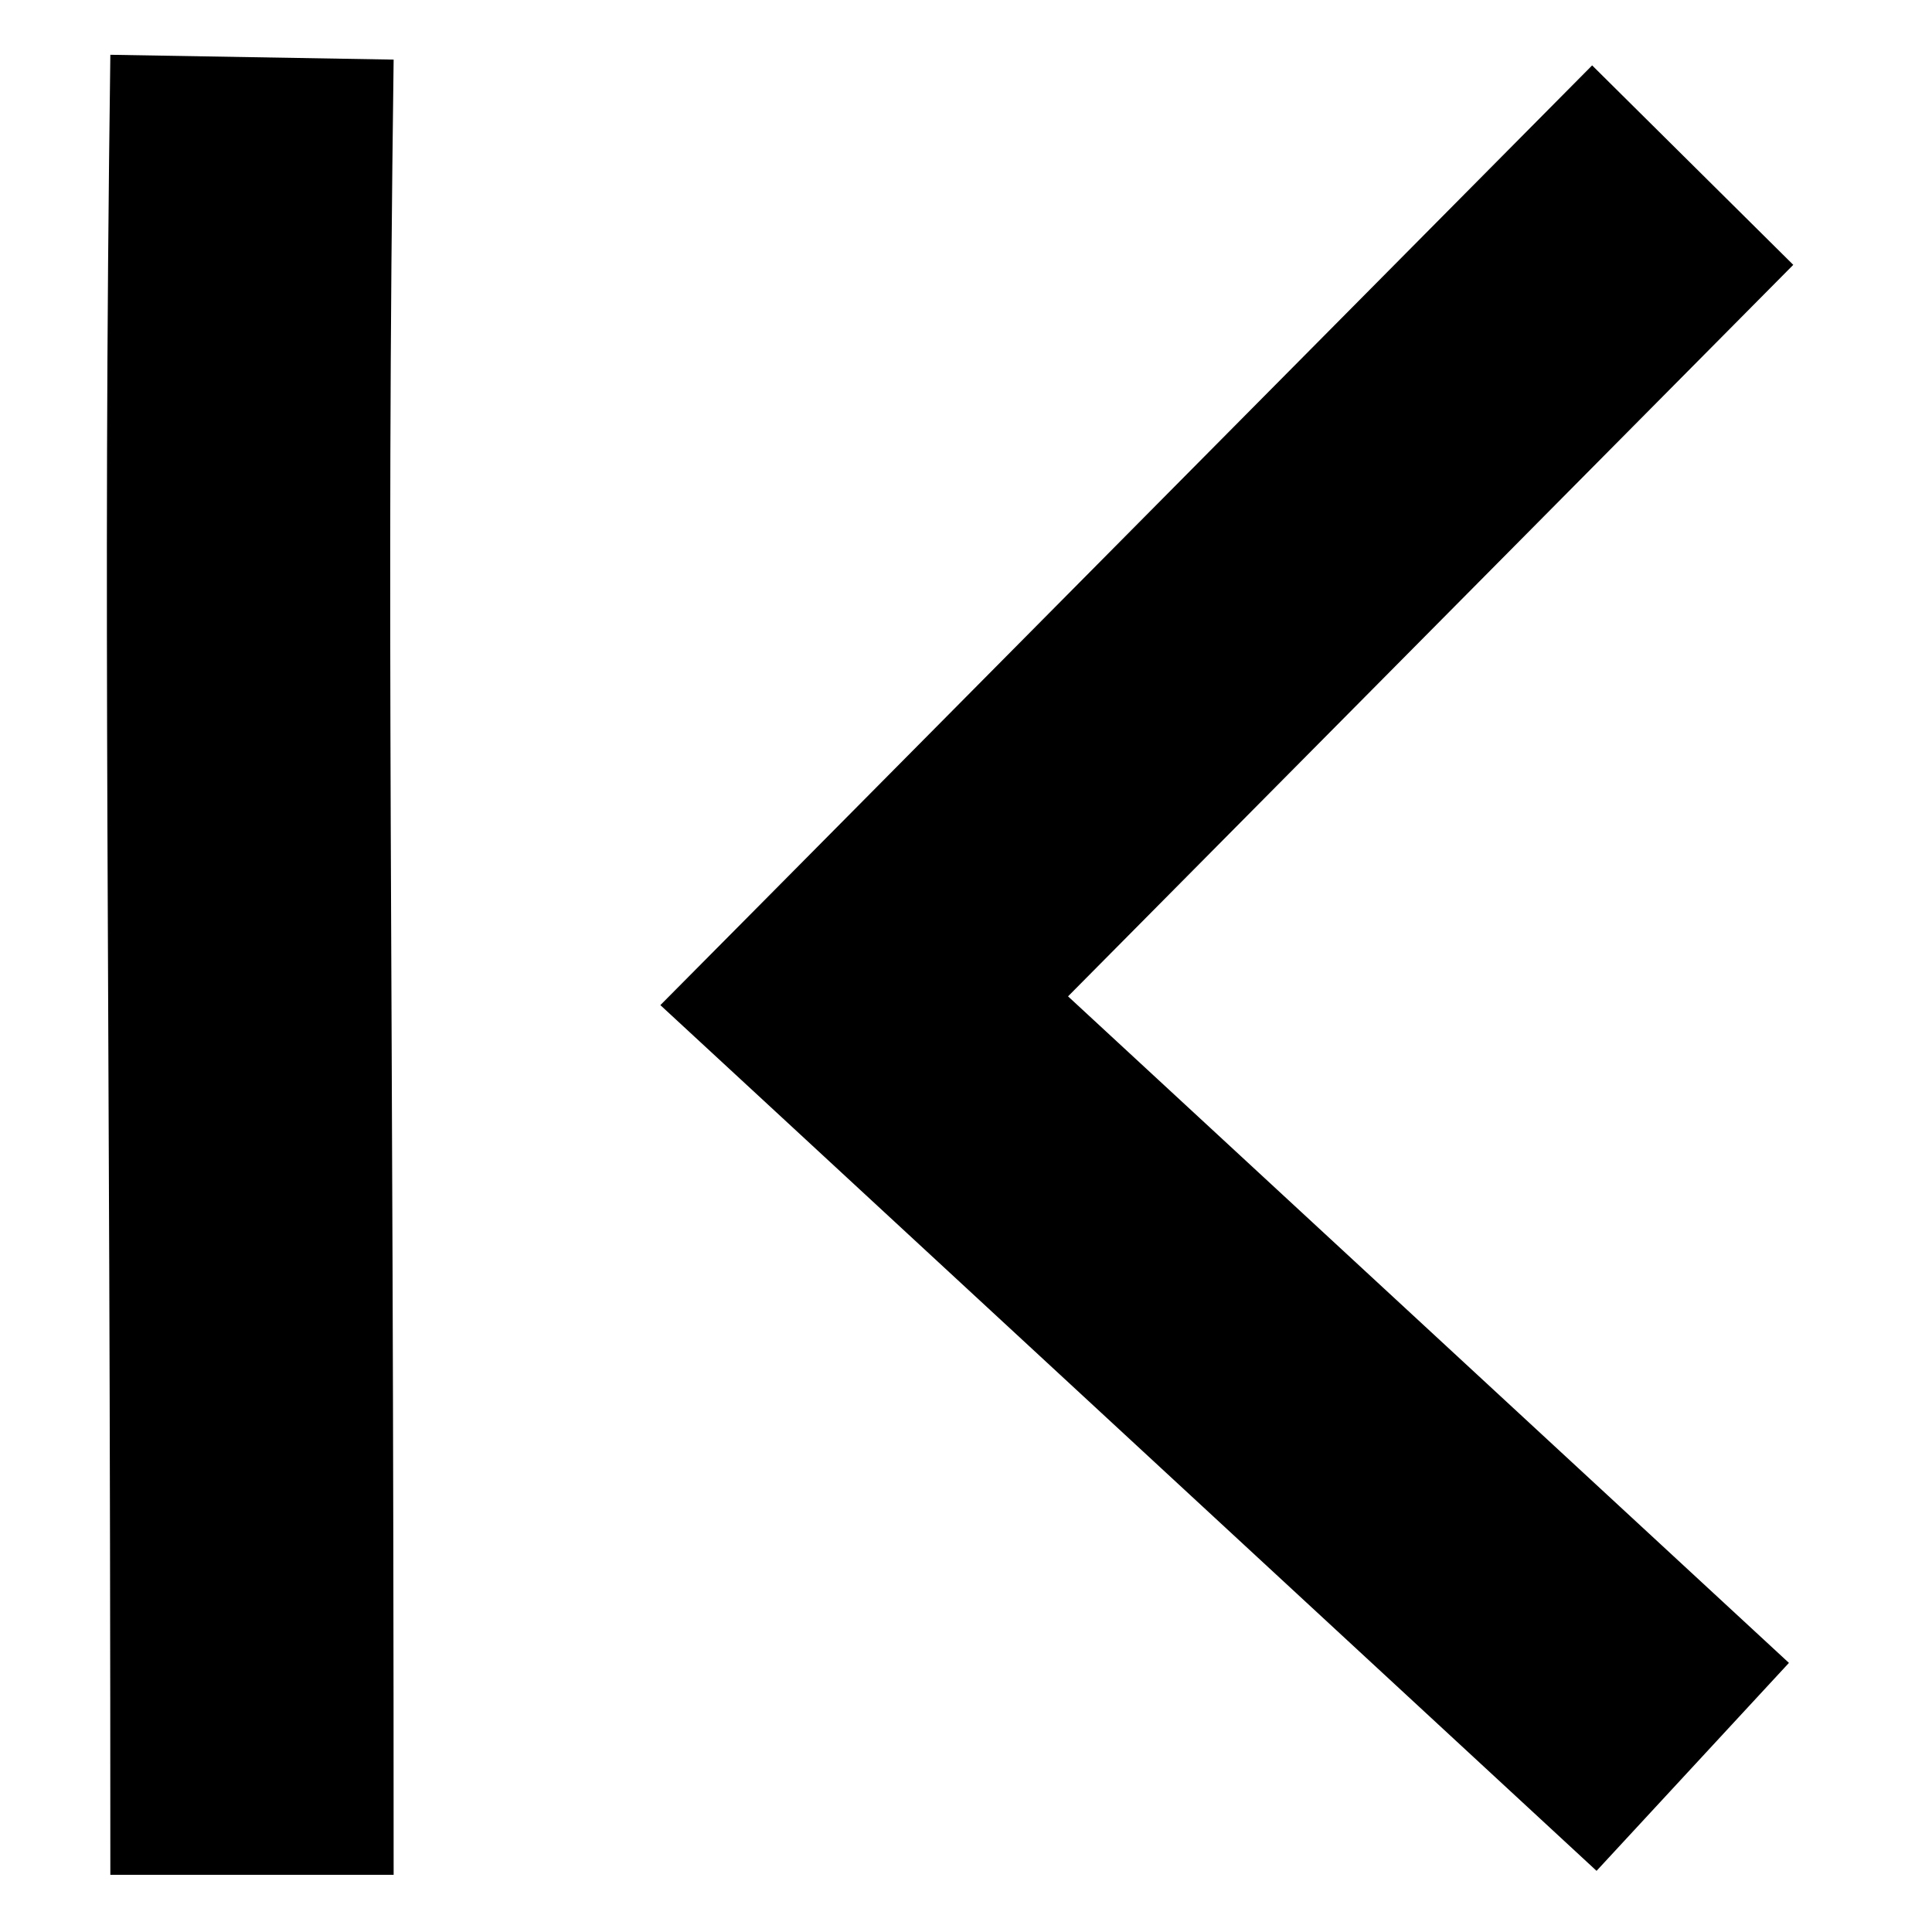 <?xml version="1.0" encoding="UTF-8" standalone="no"?>
<!-- Created with Inkscape (http://www.inkscape.org/) -->

<svg
   xmlns:dc="http://purl.org/dc/elements/1.1/"
   xmlns:cc="http://creativecommons.org/ns#"
   xmlns:rdf="http://www.w3.org/1999/02/22-rdf-syntax-ns#"
   xmlns:svg="http://www.w3.org/2000/svg"
   xmlns="http://www.w3.org/2000/svg"
   xmlns:sodipodi="http://sodipodi.sourceforge.net/DTD/sodipodi-0.dtd"
   xmlns:inkscape="http://www.inkscape.org/namespaces/inkscape"
   width="212.598"
   height="212.598"
   id="svg2"
   version="1.1"
   inkscape:version="0.48.4 r9939"
   sodipodi:docname="first.svg"
   inkscape:export-filename="/home/thomas/projekte/job/korpling/annis/annis-gui/src/main/webapp/VAADIN/themes/annis-theme/first.png"
   inkscape:export-xdpi="5.0799999"
   inkscape:export-ydpi="5.0799999">
  <defs
     id="defs4">
    <filter
       id="filter3863"
       inkscape:label="Drop shadow"
       width="1.5"
       height="1.5"
       x="-0.25"
       y="-0.25"
       color-interpolation-filters="sRGB">
      <feGaussianBlur
         id="feGaussianBlur3865"
         in="SourceAlpha"
         stdDeviation="2"
         result="blur" />
      <feColorMatrix
         id="feColorMatrix3867"
         result="bluralpha"
         type="matrix"
         values="1 0 0 0 0 0 1 0 0 0 0 0 1 0 0 0 0 0 0.5 0 " />
      <feOffset
         id="feOffset3869"
         in="bluralpha"
         dx="10"
         dy="10"
         result="offsetBlur" />
      <feMerge
         id="feMerge3871"
         result="fbSourceGraphic">
        <feMergeNode
           id="feMergeNode3873"
           in="offsetBlur" />
        <feMergeNode
           id="feMergeNode3875"
           in="SourceGraphic" />
      </feMerge>
      <feColorMatrix
         result="fbSourceGraphicAlpha"
         in="fbSourceGraphic"
         values="0 0 0 -1 0 0 0 0 -1 0 0 0 0 -1 0 0 0 0 1 0"
         id="feColorMatrix3891" />
      <feGaussianBlur
         id="feGaussianBlur3893"
         in="fbSourceGraphicAlpha"
         stdDeviation="2"
         result="blur" />
      <feColorMatrix
         id="feColorMatrix3895"
         result="bluralpha"
         type="matrix"
         values="1 0 0 0 0 0 1 0 0 0 0 0 1 0 0 0 0 0 0.5 0 " />
      <feOffset
         id="feOffset3897"
         in="bluralpha"
         dx="10"
         dy="10"
         result="offsetBlur" />
      <feMerge
         id="feMerge3899">
        <feMergeNode
           id="feMergeNode3901"
           in="offsetBlur" />
        <feMergeNode
           id="feMergeNode3903"
           in="fbSourceGraphic" />
      </feMerge>
    </filter>
    <filter
       id="filter3877"
       inkscape:label="Drop shadow"
       width="1.5"
       height="1.5"
       x="-0.25"
       y="-0.25"
       color-interpolation-filters="sRGB">
      <feGaussianBlur
         id="feGaussianBlur3879"
         in="SourceAlpha"
         stdDeviation="2"
         result="blur" />
      <feColorMatrix
         id="feColorMatrix3881"
         result="bluralpha"
         type="matrix"
         values="1 0 0 0 0 0 1 0 0 0 0 0 1 0 0 0 0 0 0.5 0 " />
      <feOffset
         id="feOffset3883"
         in="bluralpha"
         dx="10"
         dy="10"
         result="offsetBlur" />
      <feMerge
         id="feMerge3885"
         result="fbSourceGraphic">
        <feMergeNode
           id="feMergeNode3887"
           in="offsetBlur" />
        <feMergeNode
           id="feMergeNode3889"
           in="SourceGraphic" />
      </feMerge>
      <feColorMatrix
         result="fbSourceGraphicAlpha"
         in="fbSourceGraphic"
         values="0 0 0 -1 0 0 0 0 -1 0 0 0 0 -1 0 0 0 0 1 0"
         id="feColorMatrix3905" />
      <feGaussianBlur
         id="feGaussianBlur3907"
         in="fbSourceGraphicAlpha"
         stdDeviation="2"
         result="blur" />
      <feColorMatrix
         id="feColorMatrix3909"
         result="bluralpha"
         type="matrix"
         values="1 0 0 0 0 0 1 0 0 0 0 0 1 0 0 0 0 0 0.5 0 " />
      <feOffset
         id="feOffset3911"
         in="bluralpha"
         dx="10"
         dy="10"
         result="offsetBlur" />
      <feMerge
         id="feMerge3913">
        <feMergeNode
           id="feMergeNode3915"
           in="offsetBlur" />
        <feMergeNode
           id="feMergeNode3917"
           in="fbSourceGraphic" />
      </feMerge>
    </filter>
    <filter
       id="filter3863-1"
       inkscape:label="Drop shadow"
       width="1.5"
       height="1.5"
       x="-0.25"
       y="-0.25"
       color-interpolation-filters="sRGB">
      <feGaussianBlur
         id="feGaussianBlur3865-0"
         in="SourceAlpha"
         stdDeviation="2"
         result="blur" />
      <feColorMatrix
         id="feColorMatrix3867-8"
         result="bluralpha"
         type="matrix"
         values="1 0 0 0 0 0 1 0 0 0 0 0 1 0 0 0 0 0 0.5 0 " />
      <feOffset
         id="feOffset3869-5"
         in="bluralpha"
         dx="10"
         dy="10"
         result="offsetBlur" />
      <feMerge
         id="feMerge3871-0"
         result="fbSourceGraphic">
        <feMergeNode
           id="feMergeNode3873-6"
           in="offsetBlur" />
        <feMergeNode
           id="feMergeNode3875-4"
           in="SourceGraphic" />
      </feMerge>
      <feColorMatrix
         result="fbSourceGraphicAlpha"
         in="fbSourceGraphic"
         values="0 0 0 -1 0 0 0 0 -1 0 0 0 0 -1 0 0 0 0 1 0"
         id="feColorMatrix3891-6" />
      <feGaussianBlur
         id="feGaussianBlur3893-2"
         in="fbSourceGraphicAlpha"
         stdDeviation="2"
         result="blur" />
      <feColorMatrix
         id="feColorMatrix3895-5"
         result="bluralpha"
         type="matrix"
         values="1 0 0 0 0 0 1 0 0 0 0 0 1 0 0 0 0 0 0.5 0 " />
      <feOffset
         id="feOffset3897-8"
         in="bluralpha"
         dx="10"
         dy="10"
         result="offsetBlur" />
      <feMerge
         id="feMerge3899-6">
        <feMergeNode
           id="feMergeNode3901-2"
           in="offsetBlur" />
        <feMergeNode
           id="feMergeNode3903-8"
           in="fbSourceGraphic" />
      </feMerge>
    </filter>
    <filter
       id="filter3877-5"
       inkscape:label="Drop shadow"
       width="1.5"
       height="1.5"
       x="-0.25"
       y="-0.25"
       color-interpolation-filters="sRGB">
      <feGaussianBlur
         id="feGaussianBlur3879-3"
         in="SourceAlpha"
         stdDeviation="2"
         result="blur" />
      <feColorMatrix
         id="feColorMatrix3881-8"
         result="bluralpha"
         type="matrix"
         values="1 0 0 0 0 0 1 0 0 0 0 0 1 0 0 0 0 0 0.5 0 " />
      <feOffset
         id="feOffset3883-6"
         in="bluralpha"
         dx="10"
         dy="10"
         result="offsetBlur" />
      <feMerge
         id="feMerge3885-7"
         result="fbSourceGraphic">
        <feMergeNode
           id="feMergeNode3887-3"
           in="offsetBlur" />
        <feMergeNode
           id="feMergeNode3889-6"
           in="SourceGraphic" />
      </feMerge>
      <feColorMatrix
         result="fbSourceGraphicAlpha"
         in="fbSourceGraphic"
         values="0 0 0 -1 0 0 0 0 -1 0 0 0 0 -1 0 0 0 0 1 0"
         id="feColorMatrix3905-0" />
      <feGaussianBlur
         id="feGaussianBlur3907-2"
         in="fbSourceGraphicAlpha"
         stdDeviation="2"
         result="blur" />
      <feColorMatrix
         id="feColorMatrix3909-6"
         result="bluralpha"
         type="matrix"
         values="1 0 0 0 0 0 1 0 0 0 0 0 1 0 0 0 0 0 0.5 0 " />
      <feOffset
         id="feOffset3911-9"
         in="bluralpha"
         dx="10"
         dy="10"
         result="offsetBlur" />
      <feMerge
         id="feMerge3913-3">
        <feMergeNode
           id="feMergeNode3915-0"
           in="offsetBlur" />
        <feMergeNode
           id="feMergeNode3917-8"
           in="fbSourceGraphic" />
      </feMerge>
    </filter>
  </defs>
  <sodipodi:namedview
     id="base"
     pagecolor="#ffffff"
     bordercolor="#666666"
     borderopacity="1.0"
     inkscape:pageopacity="0.0"
     inkscape:pageshadow="2"
     inkscape:zoom="1.979899"
     inkscape:cx="53.921682"
     inkscape:cy="120.30536"
     inkscape:document-units="px"
     inkscape:current-layer="layer1"
     showgrid="false"
     inkscape:window-width="1317"
     inkscape:window-height="744"
     inkscape:window-x="49"
     inkscape:window-y="24"
     inkscape:window-maximized="1"
     fit-margin-top="0"
     fit-margin-left="0"
     fit-margin-right="0"
     fit-margin-bottom="0"
     units="mm" />
  <g
     inkscape:label="Ebene 1"
     inkscape:groupmode="layer"
     id="layer1"
     transform="translate(-342.692,-316.233)">
    <g
       id="g3684"
       transform="translate(-3.542,-3.7131164e-6)">
      <path
         style="font-size:medium;font-style:normal;font-variant:normal;font-weight:normal;font-stretch:normal;text-indent:0;text-align:start;text-decoration:none;line-height:normal;letter-spacing:normal;word-spacing:normal;text-transform:none;direction:ltr;block-progression:tb;writing-mode:lr-tb;text-anchor:start;baseline-shift:baseline;color:#000000;fill:#000000;fill-opacity:1;stroke:none;stroke-width:100;marker:none;visibility:visible;display:inline;overflow:visible;enable-background:accumulate;font-family:Sans;-inkscape-font-specification:Sans"
         d="m 521.433,323.429 -91.163,91.952 -11.369,11.456 11.856,10.959 91.163,84.305 21.169,-22.883 -79.327,-73.346 79.804,-80.496 -22.133,-21.948 z"
         id="path2987"
         inkscape:connector-curvature="0" />
      <path
         style="font-size:medium;font-style:normal;font-variant:normal;font-weight:normal;font-stretch:normal;text-indent:0;text-align:start;text-decoration:none;line-height:normal;letter-spacing:normal;word-spacing:normal;text-transform:none;direction:ltr;block-progression:tb;writing-mode:lr-tb;text-anchor:start;baseline-shift:baseline;color:#000000;fill:#000000;fill-opacity:1;stroke:none;stroke-width:100;marker:none;visibility:visible;display:inline;overflow:visible;enable-background:accumulate;font-family:Sans;-inkscape-font-specification:Sans"
         d="m 358.376,322.261 31.174,0.531 c -0.851,64.291 0,93.37 0,199.746 l -31.174,0 c 0,-106.16 -0.858,-135.471 0,-200.276 z"
         id="path3777"
         inkscape:connector-curvature="0" />
    </g>
  </g>
</svg>
